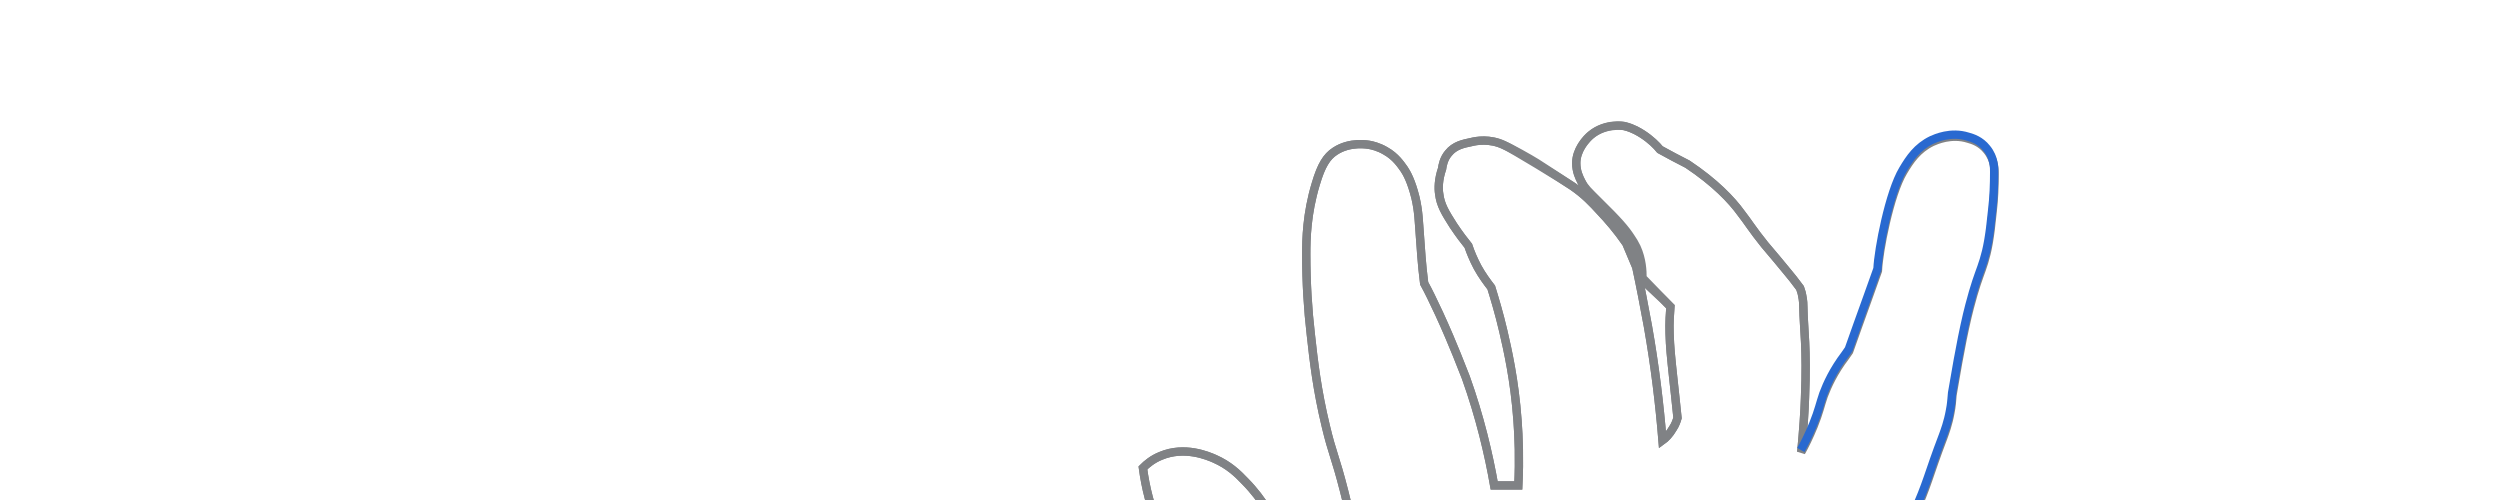 <svg xmlns="http://www.w3.org/2000/svg" xmlns:xlink="http://www.w3.org/1999/xlink" version="1.1" 
     viewBox="32 115 600 120" style="enable-background:new 0 0 716.3 380;" xml:space="preserve">
    <g xmlns="http://www.w3.org/2000/svg" style="display: block; fill:none; stroke-width:2">
        <path stroke="#808285" d="M387.3,379.4c-2.4-2-8.9-7.5-14.8-11.8c-2-1.5-3.7-2.7-3.8-2.7c-3.8-2.6-6.4-4.1-16.8-11.4   c-1.7-1.2-1.5-1.1-13.9-9.8c-5.5-3.9-5.6-3.6-6.6-4.6c-4.8-4.9-6.3-11.1-6.9-13.9c-0.6-2.5-0.2-2.3-0.9-6.8   c-1-7.1-2.5-12.5-3.7-16.9c-1.9-6.7-2.8-8.6-3.8-14.3c-0.4-2.4-0.7-4.4-0.8-5.8c-0.6-0.8-1.3-2-1.8-3.7c-0.3-0.9-0.4-1.8-0.4-2.4   c-0.4-1.3-0.8-2.9-1-4.6c-0.5-4.2,0-7.5,0.2-8.8c0.5-3.3,0.8-8.2,0.2-15.3c-0.7-1.3-1.3-2.6-2-4.1c-2.4-5.5-3.6-10.7-4.2-15.2   c0.9-0.9,2.3-2.1,4.3-2.9c5.7-2.4,11.3,0,12.9,0.7c3.4,1.5,5.5,3.5,7.3,5.4c8.8,8.9,10.6,19.8,11,22.2c0.4,2.5,0.7,6.1,0.2,10.5   c-0.2,0.3-0.4,0.6-0.7,0.9c1.2,1.5,2.4,3.3,3.6,5.5c2.4,4.5,3.4,8.8,3.8,11.9c0.4,0.6,0.9,1.5,1.3,2.8c0.4,1.3,0.4,2.3,0.4,3.1   c1,0.7,2.3,1.8,3.6,3.3c1,1.2,1.7,2.4,2.1,3.3c0.8-0.9,1.6-1.7,2.4-2.6c0.9-3.8,1.8-7.6,2.7-11.4c-0.2-12.3-1.5-22.4-2.8-29.6   c-0.3-1.6-1.5-8.5-3.8-17.5c-2.2-8.6-2.8-8.9-4.4-15.6c-2.1-8.7-2.9-15.6-3.6-22c-0.7-6-1.1-12.3-1.1-19.3c0-3.5,0.1-9.7,2.3-16.9   c1.3-4.4,2.6-6.5,4.6-7.8c3.6-2.4,7.9-1.6,8.4-1.5c0.5,0.1,2,0.4,3.7,1.4c2.5,1.4,3.7,3.3,4.5,4.4c0.6,0.9,1.7,2.8,2.7,6.8   c0.8,3.4,0.8,5.7,1.1,9.5c0.2,2.6,0.4,6.4,1,11.1c1,1.8,2.2,4.3,3.6,7.3c3.5,7.6,5.7,13.6,6.4,15.3c3.4,9.5,5.5,18.5,6.8,25.9   c1.9,0,3.9,0,5.8,0c0.3-6.3,0.1-11.6-0.2-15.6c-0.7-9.7-2.4-17.1-3.4-21.4c-1-4.3-2.1-7.9-2.9-10.5c-1-1.3-2.2-2.9-3.3-4.9   c-1-1.9-1.7-3.6-2.2-5.1c-0.9-1.1-2.2-2.8-3.6-4.9c-1.9-3-3.1-4.9-3.4-7.6c-0.2-1.2-0.2-3.4,0.7-6c0.1-0.8,0.4-2.4,1.5-3.7   c1.5-1.9,3.6-2.3,5.5-2.7c1.2-0.3,4.4-0.9,7.8,0.7c1.7,0.7,14.6,8.6,16.5,9.9c2.9,2,4.7,3.9,6.8,6.2c1.7,1.8,3.9,4.3,6.1,7.5   c0.8,1.9,1.6,3.8,2.4,5.7c1,4.6,1.9,9.3,2.8,14.2c1.7,9.6,2.8,18.8,3.5,27.4c0.7-0.5,1.7-1.5,2.5-2.9c0.6-0.9,0.9-1.8,1.1-2.5   c-0.4-4.1-0.8-7.4-1-9.4c-0.6-5.6-0.8-7.6-0.9-10.8c-0.1-2.8,0.1-5,0.2-6.5c-2.2-2.3-4.5-4.6-6.7-6.9c0-1.7-0.1-4.4-1.4-7.3   c-0.5-1-0.9-1.7-1.4-2.4c-1.3-2-2.9-3.9-7.8-8.7c-2.4-2.4-3.2-3.1-4.1-4.7c-0.5-1-1.2-2.4-1.2-4.4c0-3.1,2.1-5.3,2.7-6   c3.5-3.8,8.8-3,9-2.9c2,0.5,3.4,1.4,4.2,1.9c2,1.3,3.4,2.7,4.2,3.7c2.2,1.2,4.4,2.4,6.6,3.5c6.6,4.4,10.6,8.6,12.9,11.8   c1.5,1.9,2.7,3.9,5.6,7.5c2.6,3.1,3.5,4.1,5.6,6.7c0.7,0.8,1.7,2.1,2.9,3.7c0.1,0.4,0.4,1,0.5,1.7c0.3,1.4,0.3,2.4,0.3,2.8   c0.1,5.8,0.9,9.6,0.4,21.9c-0.1,3.3-0.4,7.7-0.9,13c0.8-1.4,1.9-3.6,3-6.3c1.3-3.2,1.6-4.9,2.4-7.2c0.9-2.4,2.4-5.7,5.2-9.4   c0.3-0.4,0.6-0.9,0.9-1.3c1.1-3.1,3.3-9.3,4.4-12.3c0.4-1.1,2.1-5.9,2.5-7c0.2-4.6,2.8-18.3,6.1-23.8c1.6-2.7,3.4-5.4,6.9-7.1   c0.9-0.4,4.6-2.1,8.7-0.8c1.1,0.3,3,0.9,4.5,2.8c1.9,2.3,1.8,4.9,1.8,5.7c0,2.9-0.1,6-0.5,9.3c-0.6,6.2-1.2,9.2-2,11.8   c-0.8,2.6-1.4,3.7-2.6,7.8c-0.7,2.4-1.1,4.1-1.4,5.3c-1.7,7.2-3.1,16-3.6,18.8c-0.1,1.3-0.2,2.7-0.5,4.2c-0.5,2.8-1.3,4.9-1.7,6   c-3.7,9.7-3.6,11.1-7.2,19c-1.5,3.2-1.5,2.9-2.2,4.6c-2.4,5.9-3.1,10.9-3.4,13.8c-0.4,3.1,0,4.4-0.5,8.3c-0.1,0.8-0.2,1.1-0.7,4.4   c-0.4,2.9-0.8,5.3-0.9,5.8c-0.7,4.5-0.5,9.2-0.4,12.4c0.4,13.1,0.7,18.2,0.7,18.2c1.1,18.8,1.5,23.4,2,27.4   c0.9,8.2,1.5,11.5,2.2,14.3c1.3,5.6,2.8,9.8,4.4,14.1c1.7,4.5,4.1,10.4,7.5,17.2C462.3,379.3,424.8,379.3,387.3,379.4z"/>
        <path stroke="#808285" d="M387.3,379.4c-2.4-2-8.9-7.5-14.8-11.8c-2-1.5-3.7-2.7-3.8-2.7c-3.8-2.6-6.4-4.1-16.8-11.4   c-1.7-1.2-1.5-1.1-13.9-9.8c-5.5-3.9-5.6-3.6-6.6-4.6c-4.8-4.9-6.3-11.1-6.9-13.9c-0.6-2.5-0.2-2.3-0.9-6.8   c-1-7.1-2.5-12.5-3.7-16.9c-1.9-6.7-2.8-8.6-3.8-14.3c-0.4-2.4-0.7-4.4-0.8-5.8c-0.6-0.8-1.3-2-1.8-3.7c-0.3-0.9-0.4-1.8-0.4-2.4   c-0.4-1.3-0.8-2.9-1-4.6c-0.5-4.2,0-7.5,0.2-8.8c0.5-3.3,0.8-8.2,0.2-15.3c-0.7-1.3-1.3-2.6-2-4.1c-2.4-5.5-3.6-10.7-4.2-15.2   c0.9-0.9,2.3-2.1,4.3-2.9c5.7-2.4,11.3,0,12.9,0.7c3.4,1.5,5.5,3.5,7.3,5.4c8.8,8.9,10.6,19.8,11,22.2c0.4,2.5,0.7,6.1,0.2,10.5   c-0.2,0.3-0.4,0.6-0.7,0.9c1.2,1.5,2.4,3.3,3.6,5.5c2.4,4.5,3.4,8.8,3.8,11.9c0.4,0.6,0.9,1.5,1.3,2.8c0.4,1.3,0.4,2.3,0.4,3.1   c1,0.7,2.3,1.8,3.6,3.3c1,1.2,1.7,2.4,2.1,3.3c0.8-0.9,1.6-1.7,2.4-2.6c0.9-3.8,1.8-7.6,2.7-11.4c-0.2-12.3-1.5-22.4-2.8-29.6   c-0.3-1.6-1.5-8.5-3.8-17.5c-2.2-8.6-2.8-8.9-4.4-15.6c-2.1-8.7-2.9-15.6-3.6-22c-0.7-6-1.1-12.3-1.1-19.3c0-3.5,0.1-9.7,2.3-16.9   c1.3-4.4,2.6-6.5,4.6-7.8c3.6-2.4,7.9-1.6,8.4-1.5c0.5,0.1,2,0.4,3.7,1.4c2.5,1.4,3.7,3.3,4.5,4.4c0.6,0.9,1.7,2.8,2.7,6.8   c0.8,3.4,0.8,5.7,1.1,9.5c0.2,2.6,0.4,6.4,1,11.1c1,1.8,2.2,4.3,3.6,7.3c3.5,7.6,5.7,13.6,6.4,15.3c3.4,9.5,5.5,18.5,6.8,25.9   c1.9,0,3.9,0,5.8,0c0.3-6.3,0.1-11.6-0.2-15.6c-0.7-9.7-2.4-17.1-3.4-21.4c-1-4.3-2.1-7.9-2.9-10.5c-1-1.3-2.2-2.9-3.3-4.9   c-1-1.9-1.7-3.6-2.2-5.1c-0.9-1.1-2.2-2.8-3.6-4.9c-1.9-3-3.1-4.9-3.4-7.6c-0.2-1.2-0.2-3.4,0.7-6c0.1-0.8,0.4-2.4,1.5-3.7   c1.5-1.9,3.6-2.3,5.5-2.7c1.2-0.3,4.4-0.9,7.8,0.7c1.7,0.7,6.3,3.3,7.9,4.3c1.6,1,6.6,4.3,8.6,5.6c2.9,2,4.7,3.9,6.8,6.2   c1.7,1.8,3.9,4.3,6.1,7.5c0.8,1.9,1.6,3.8,2.4,5.7c1,4.6,1.9,9.3,2.8,14.2c1.7,9.6,2.8,18.8,3.5,27.4c0.7-0.5,1.7-1.5,2.5-2.9   c0.6-0.9,0.9-1.8,1.1-2.5c-0.4-4.1-0.8-7.4-1-9.4c-0.6-5.6-0.8-7.6-0.9-10.8c-0.1-2.8,0.1-5,0.2-6.5c-2.2-2.3-5.1-4.7-7.3-7   c0-1.7-0.4-4.4-1.7-7.3c-0.5-1-4.1-6.5-9-11.3c-2.4-2.4-2.6-2.9-3.4-4.5c-0.5-1-1.2-2.4-1.2-4.4c0-3.1,2.3-5.8,3.6-6.8   c3.6-2.9,7.9-2.1,8.1-2c2,0.5,3.4,1.4,4.2,1.9c2,1.3,3.4,2.7,4.2,3.7c2.2,1.2,4.4,2.4,6.6,3.5c6.6,4.4,10.6,8.6,12.9,11.8   c1.5,1.9,2.7,3.9,5.6,7.5c2.6,3.1,3.5,4.1,5.6,6.7c0.7,0.8,1.7,2.1,2.9,3.7c0.1,0.4,0.4,1,0.5,1.7c0.3,1.4,0.3,2.4,0.3,2.8   c0.1,5.8,0.9,9.6,0.4,21.9c-0.1,3.3-0.4,7.7-0.9,13"/>
        <path stroke="#808285" d="M491.1,238.7c-1.5,3.2-1.5,2.9-2.2,4.6c-2.4,5.9-3.1,10.9-3.4,13.8c-0.4,3.1,0,4.4-0.5,8.3   c-0.1,0.8-0.2,1.1-0.7,4.4c-0.4,2.9-0.8,5.3-0.9,5.8c-0.7,4.5-0.5,9.2-0.4,12.4c0.4,13.1,0.7,18.2,0.7,18.2   c1.1,18.8,1.5,23.4,2,27.4c0.9,8.2,1.5,11.5,2.2,14.3c1.3,5.6,2.8,9.8,4.4,14.1c1.7,4.5,4.1,10.4,7.5,17.2"/>
        <path stroke="#2969D0" d="M464.2,223c0.8-1.4,1.9-3.6,3-6.3c1.3-3.2,1.6-4.9,2.4-7.2c0.9-2.4,2.4-5.7,5.2-9.4c0.3-0.4,0.6-0.9,0.9-1.3   c1.1-3.1,3.3-9.3,4.4-12.3c0.4-1.1,2.1-5.9,2.5-7c0.2-4.6,2.8-18.3,6.1-23.8c1.6-2.7,3.4-5.4,6.9-7.1c0.9-0.4,4.6-2.1,8.7-0.8   c1.1,0.3,3,0.9,4.5,2.8c1.9,2.3,1.8,4.9,1.8,5.7c0,2.9-0.1,6-0.5,9.3c-0.6,6.2-1.2,9.2-2,11.8c-0.8,2.6-1.4,3.7-2.6,7.8   c-0.7,2.4-1.1,4.1-1.4,5.3c-1.7,7.2-3.1,16-3.6,18.8c-0.1,1.3-0.2,2.7-0.5,4.2c-0.5,2.8-1.3,4.9-1.7,6c-3.7,9.7-3.6,11.1-7.2,19"/>
    </g>
</svg>